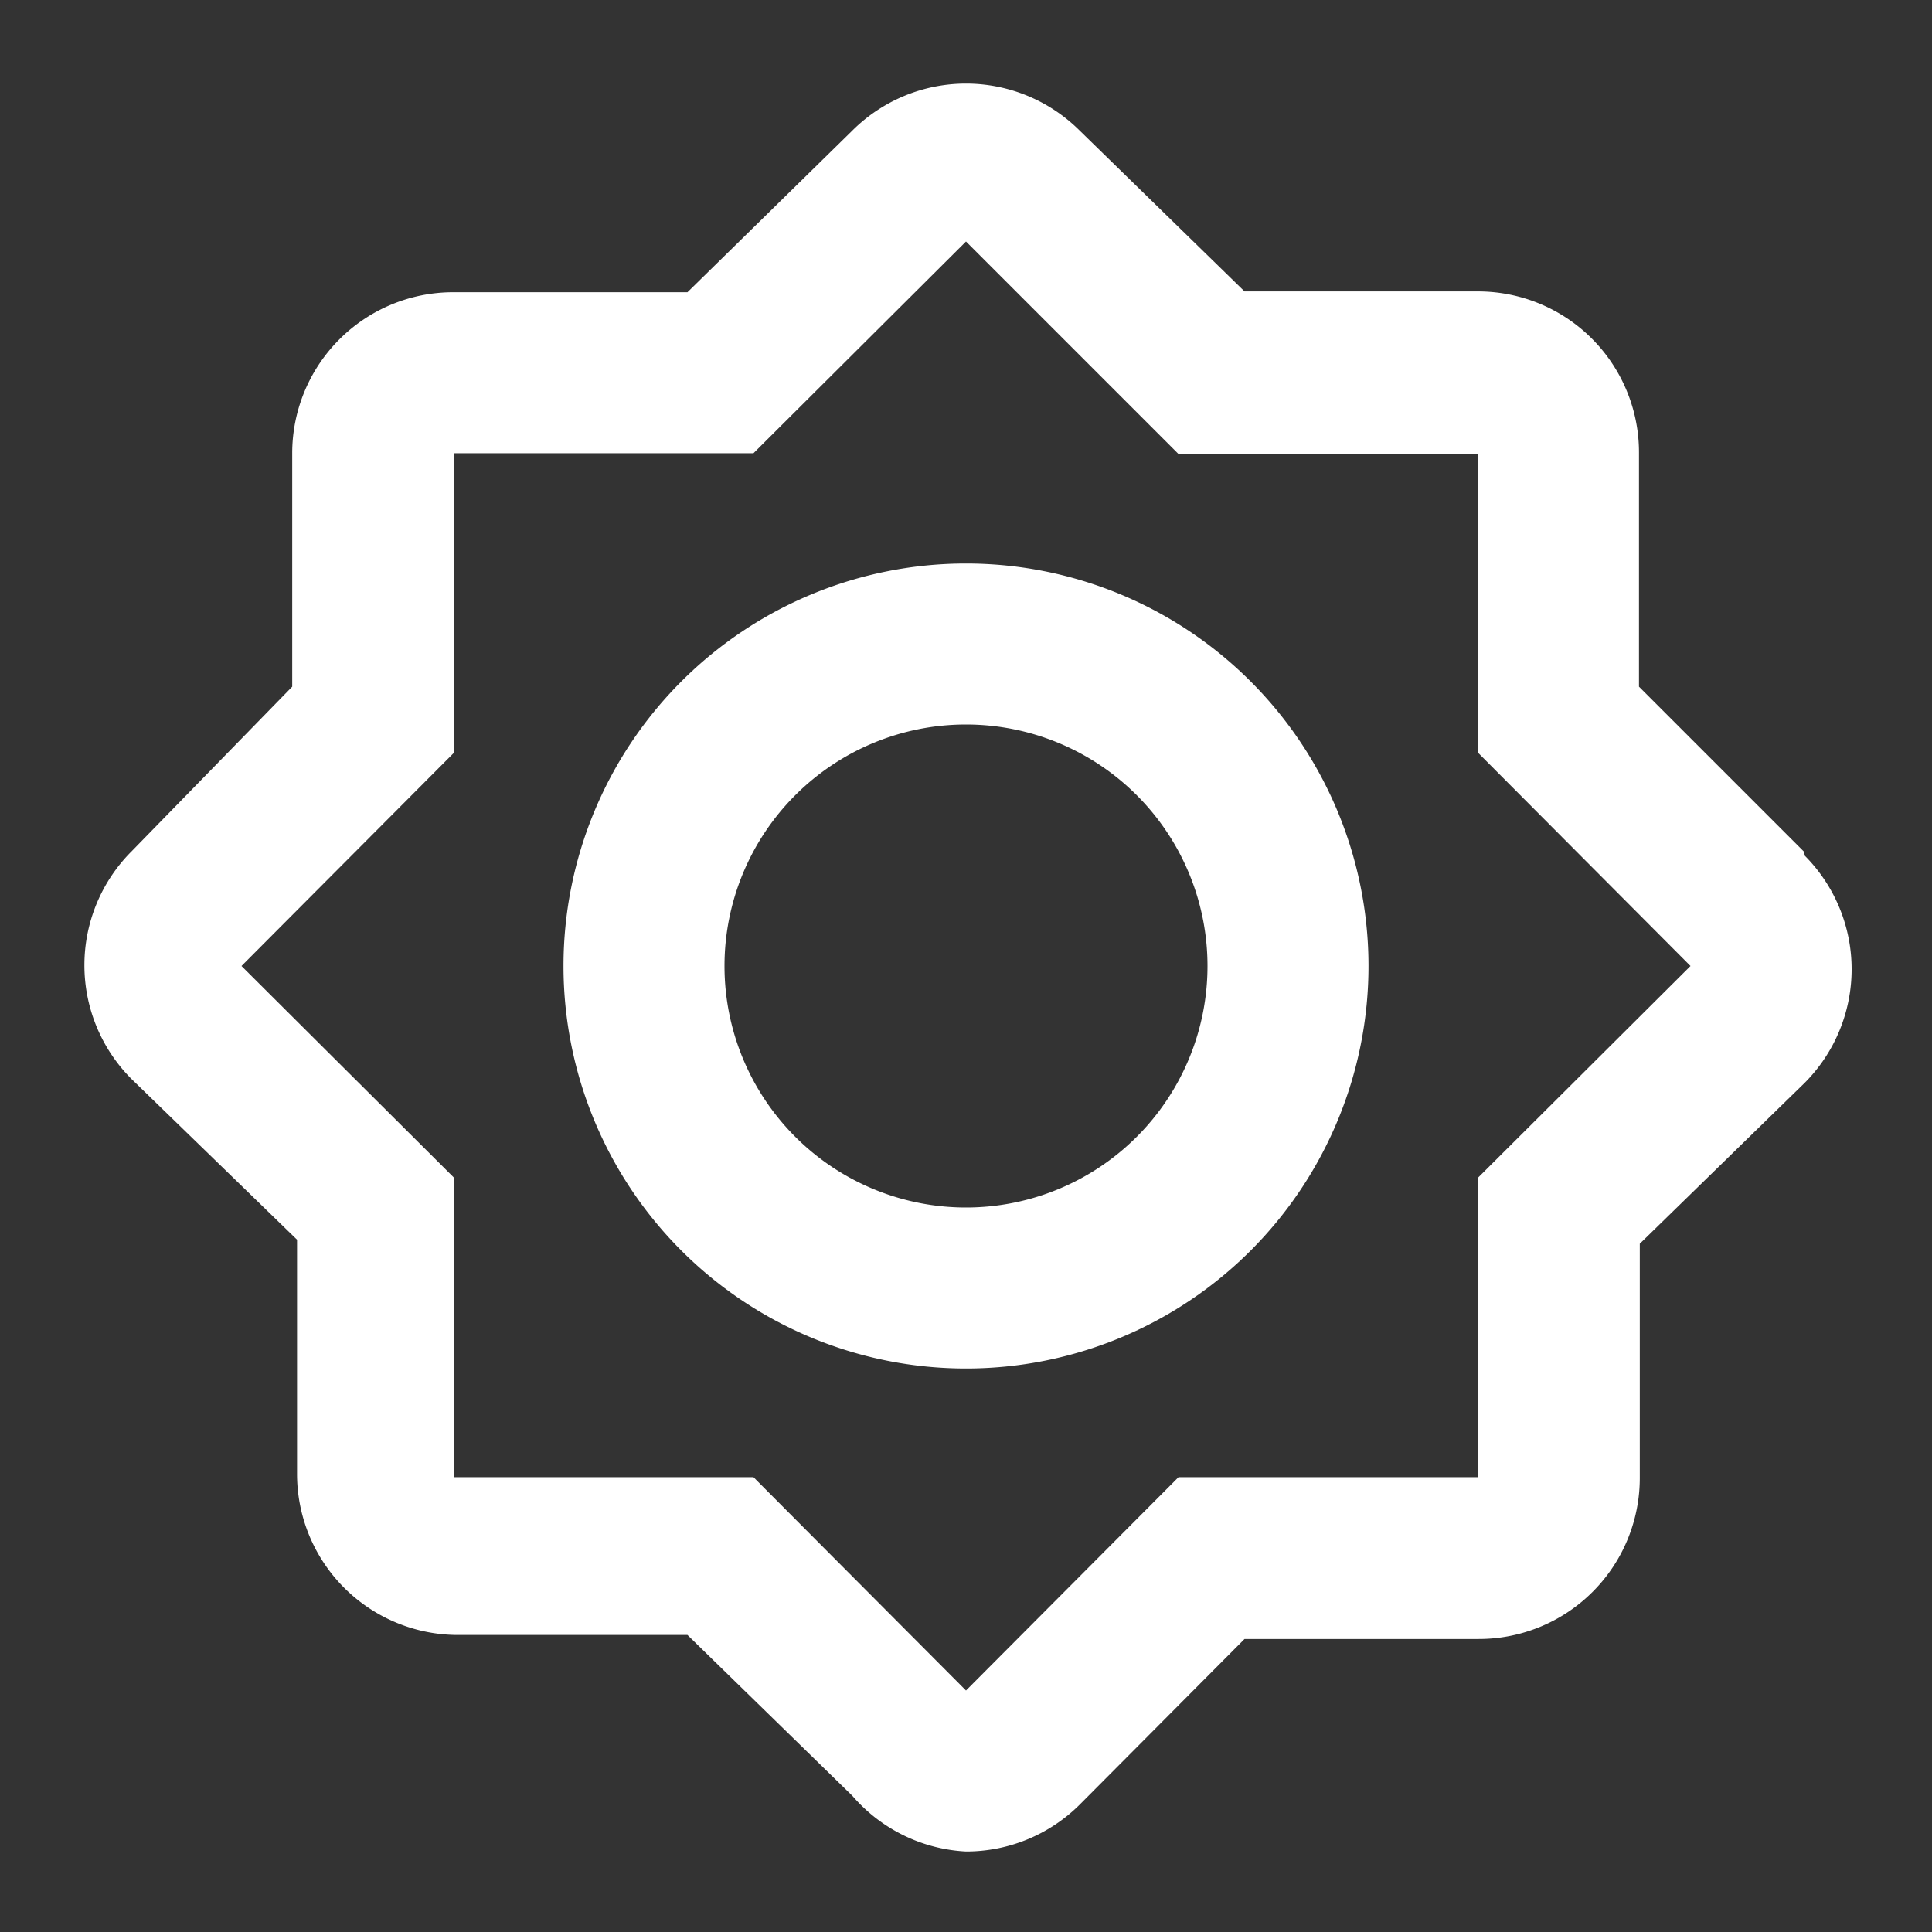 <svg id="Layer_1" data-name="Layer 1" xmlns="http://www.w3.org/2000/svg" viewBox="0 0 24 24"><rect x="0" y="0" width="24" height="24" fill="#333333" stroke="none"/><title>Artboard 14</title><path d="M22.41,10.58,20.36,8.53V5.62a2,2,0,0,0-2-2H15.46l-2.05-2a2,2,0,0,0-2.82,0L8.54,3.63H5.63a2,2,0,0,0-2,2V8.53l-2,2.05a2,2,0,0,0,0,2.82l2.06,2v2.91a2,2,0,0,0,2,2H8.54l2.05,2A2,2,0,0,0,12,23a2,2,0,0,0,1.41-.58l2.05-2.06h2.91a2,2,0,0,0,2-2V15.45l2.05-2a2,2,0,0,0,0-2.82Zm-4.05,4.05v3.72H14.64L12,21,9.36,18.35H5.64V14.63L3,12,5.64,9.35V5.63H9.36L12,3l2.64,2.64h3.72V9.35L21,12Z" id="id_101" style="fill: rgb(255, 255, 255);"></path><path d="M12,7a5,5,0,1,0,5,5A5,5,0,0,0,12,7Zm0,8a3,3,0,1,1,3-3A3,3,0,0,1,12,15Z" id="id_102" style="fill: rgb(255, 255, 255);"></path></svg>